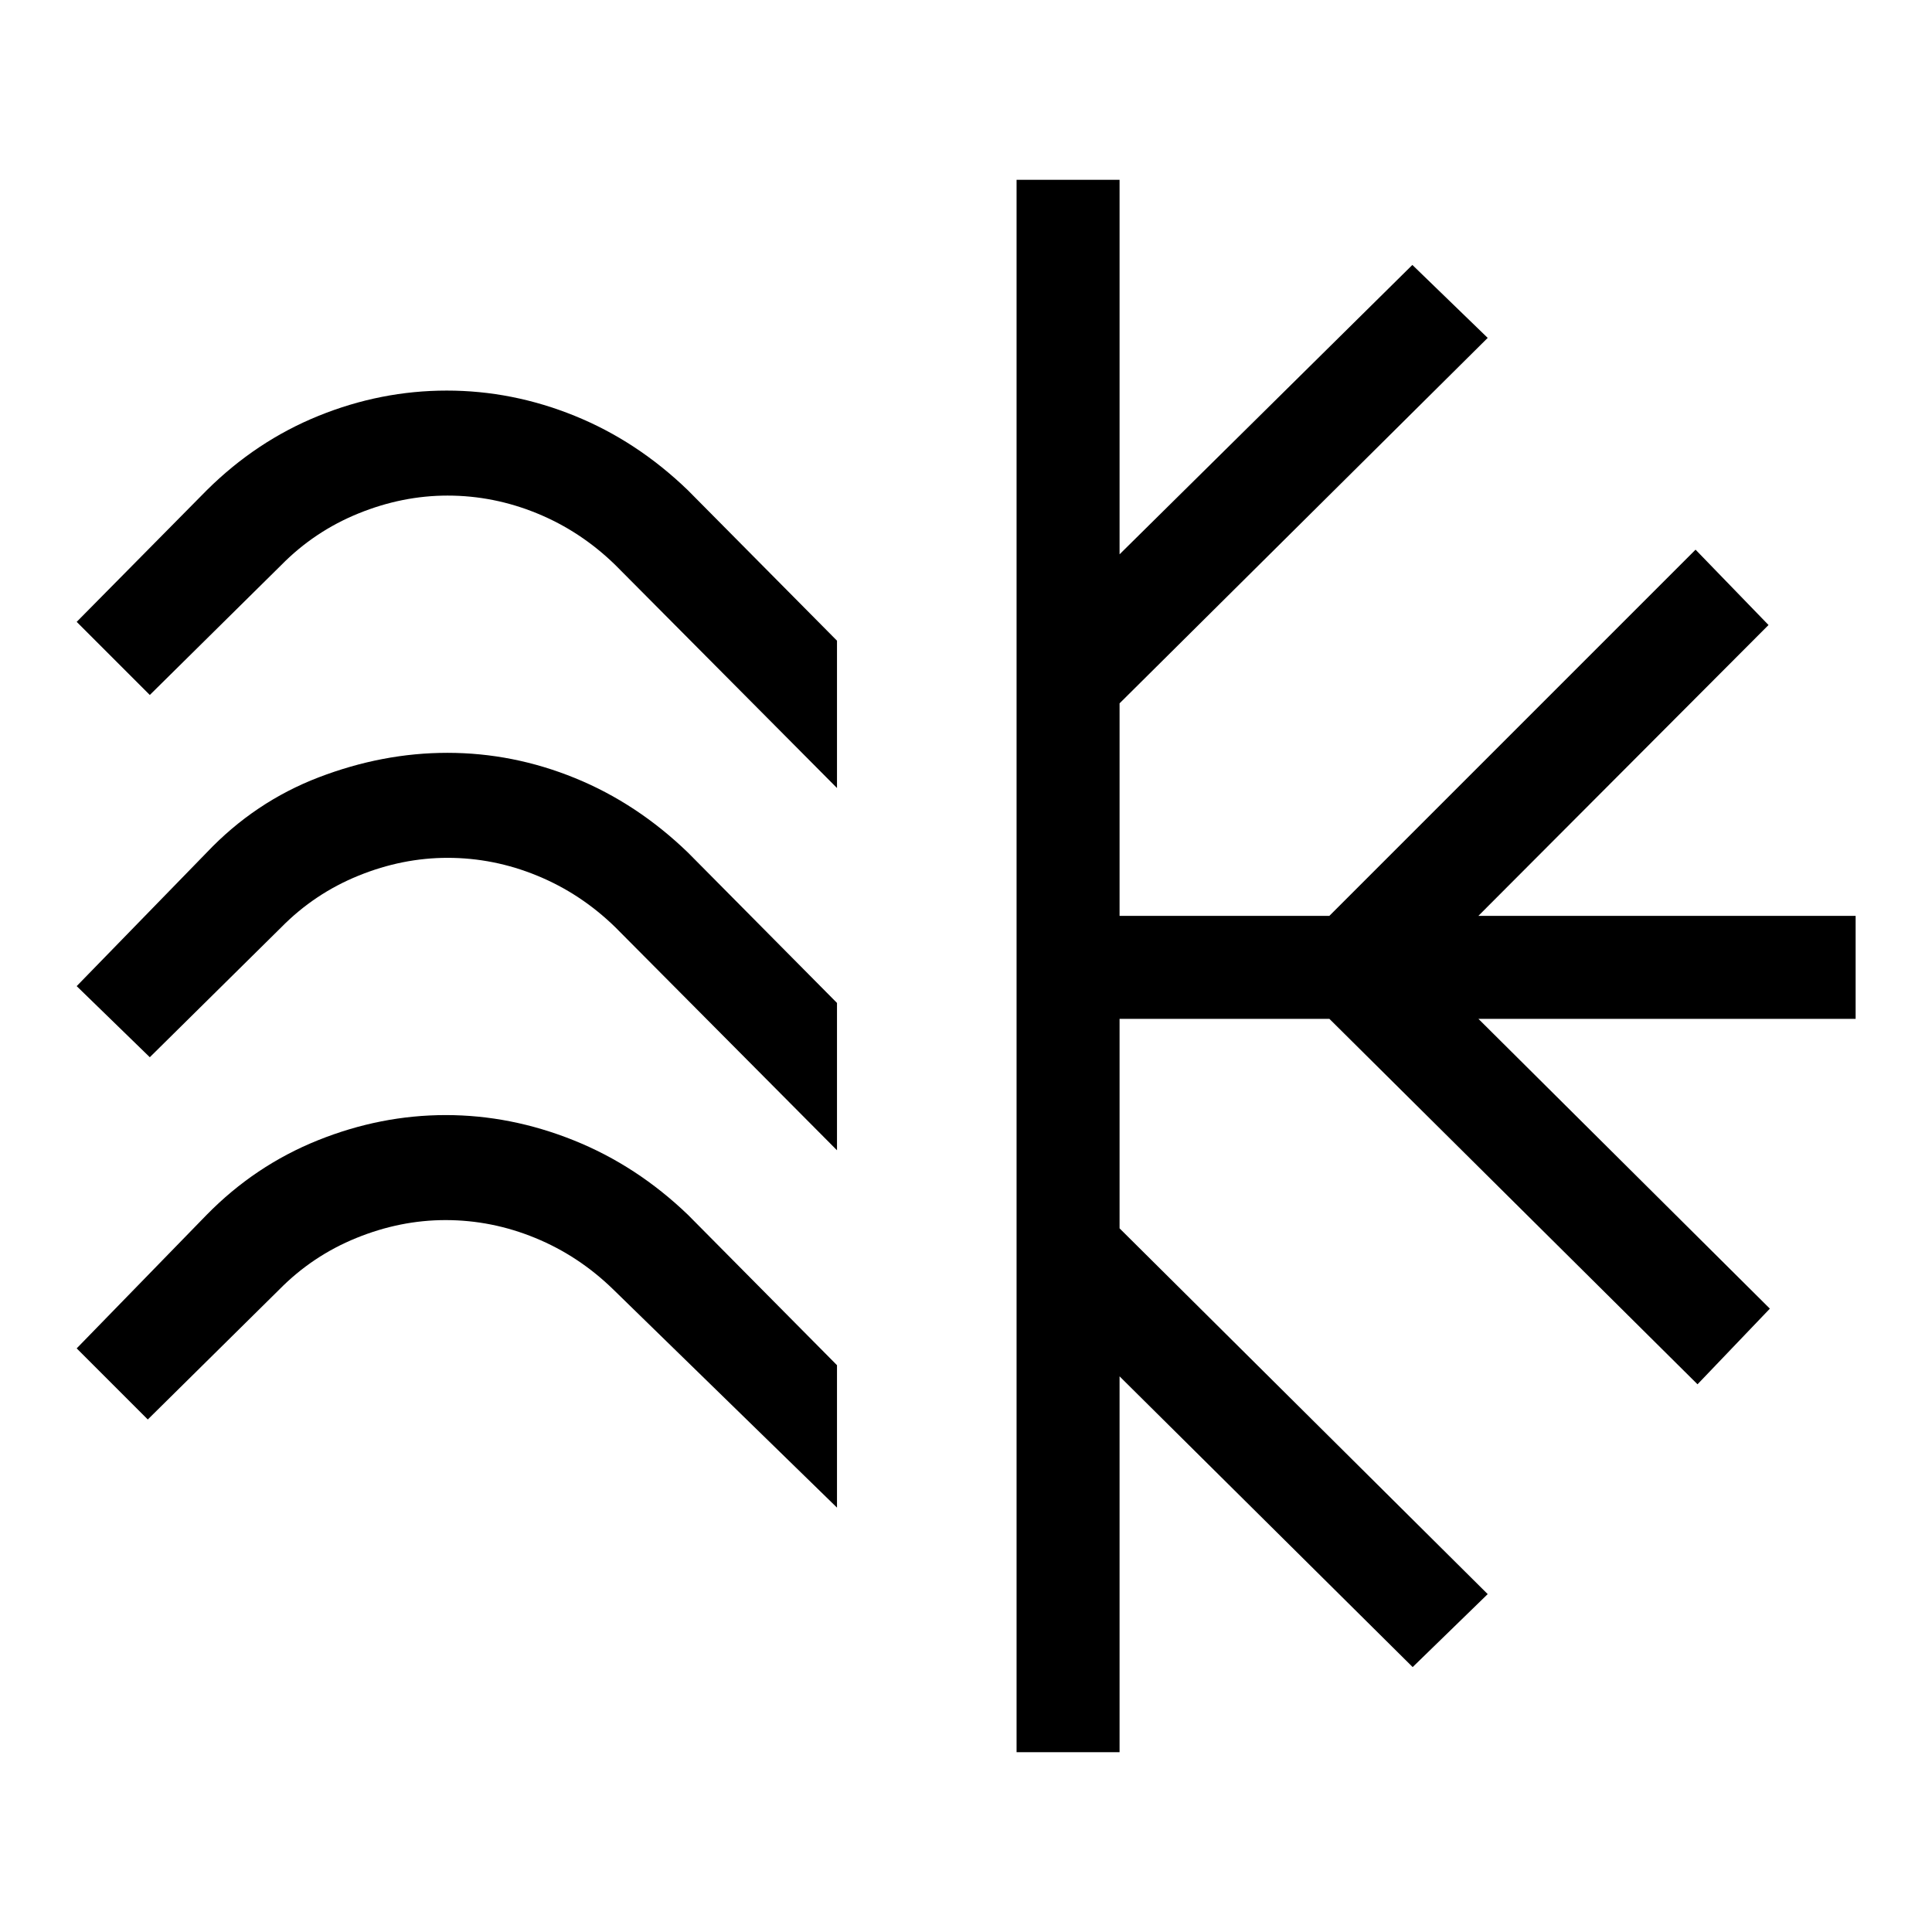 <svg xmlns="http://www.w3.org/2000/svg" height="40" viewBox="0 -960 960 960" width="40"><path d="M415.898-641.641v73.205l-110.18-110.846q-17.161-16.718-38.763-25.59-21.602-8.872-44.56-8.872-22.446 0-44.275 8.872-21.828 8.872-38.299 25.59l-65.385 64.615L38.103-651l64.615-65.385q24.618-24.436 55.575-36.987 30.957-12.551 63.716-12.551 32.606 0 63.555 12.551 30.949 12.551 56.257 36.987l74.077 74.744Zm0 180v73.205l-110.18-110.846q-17.161-16.718-38.763-25.59-21.602-8.872-44.56-8.872-22.446 0-44.275 8.872-21.828 8.872-38.299 25.59l-65.385 64.615L38.103-470l64.615-66.385q23.923-25.205 55.681-37.371 31.758-12.167 63.898-12.167 32.652 0 63.434 12.551 30.782 12.552 56.09 36.987l74.077 74.744Zm0 180.001v70.768l-111.18-108.41q-17.161-16.718-38.763-25.59-21.602-8.871-44.56-8.871-22.446 0-44.275 8.871-21.828 8.872-38.299 25.59l-65.385 64.615L38.103-290l64.615-66.384q23.965-24.436 55.168-36.987 31.203-12.552 63.627-12.552 32.298 0 63.582 12.552 31.283 12.551 56.726 36.987l74.077 74.744Zm89.23 192.307v-781.334h51.179v186.103l145.488-143.795 37.436 36.256-182.924 181.59v105.59h104.257l181.949-181.949 36.256 37.436-144.154 144.513h187.436v51.179H734.615l144.821 144.001-35.949 37.589-182.923-181.59H556.307v104.103l182.924 181.744-37.282 36.256-145.642-144.462v186.77h-51.179Z"/></svg>